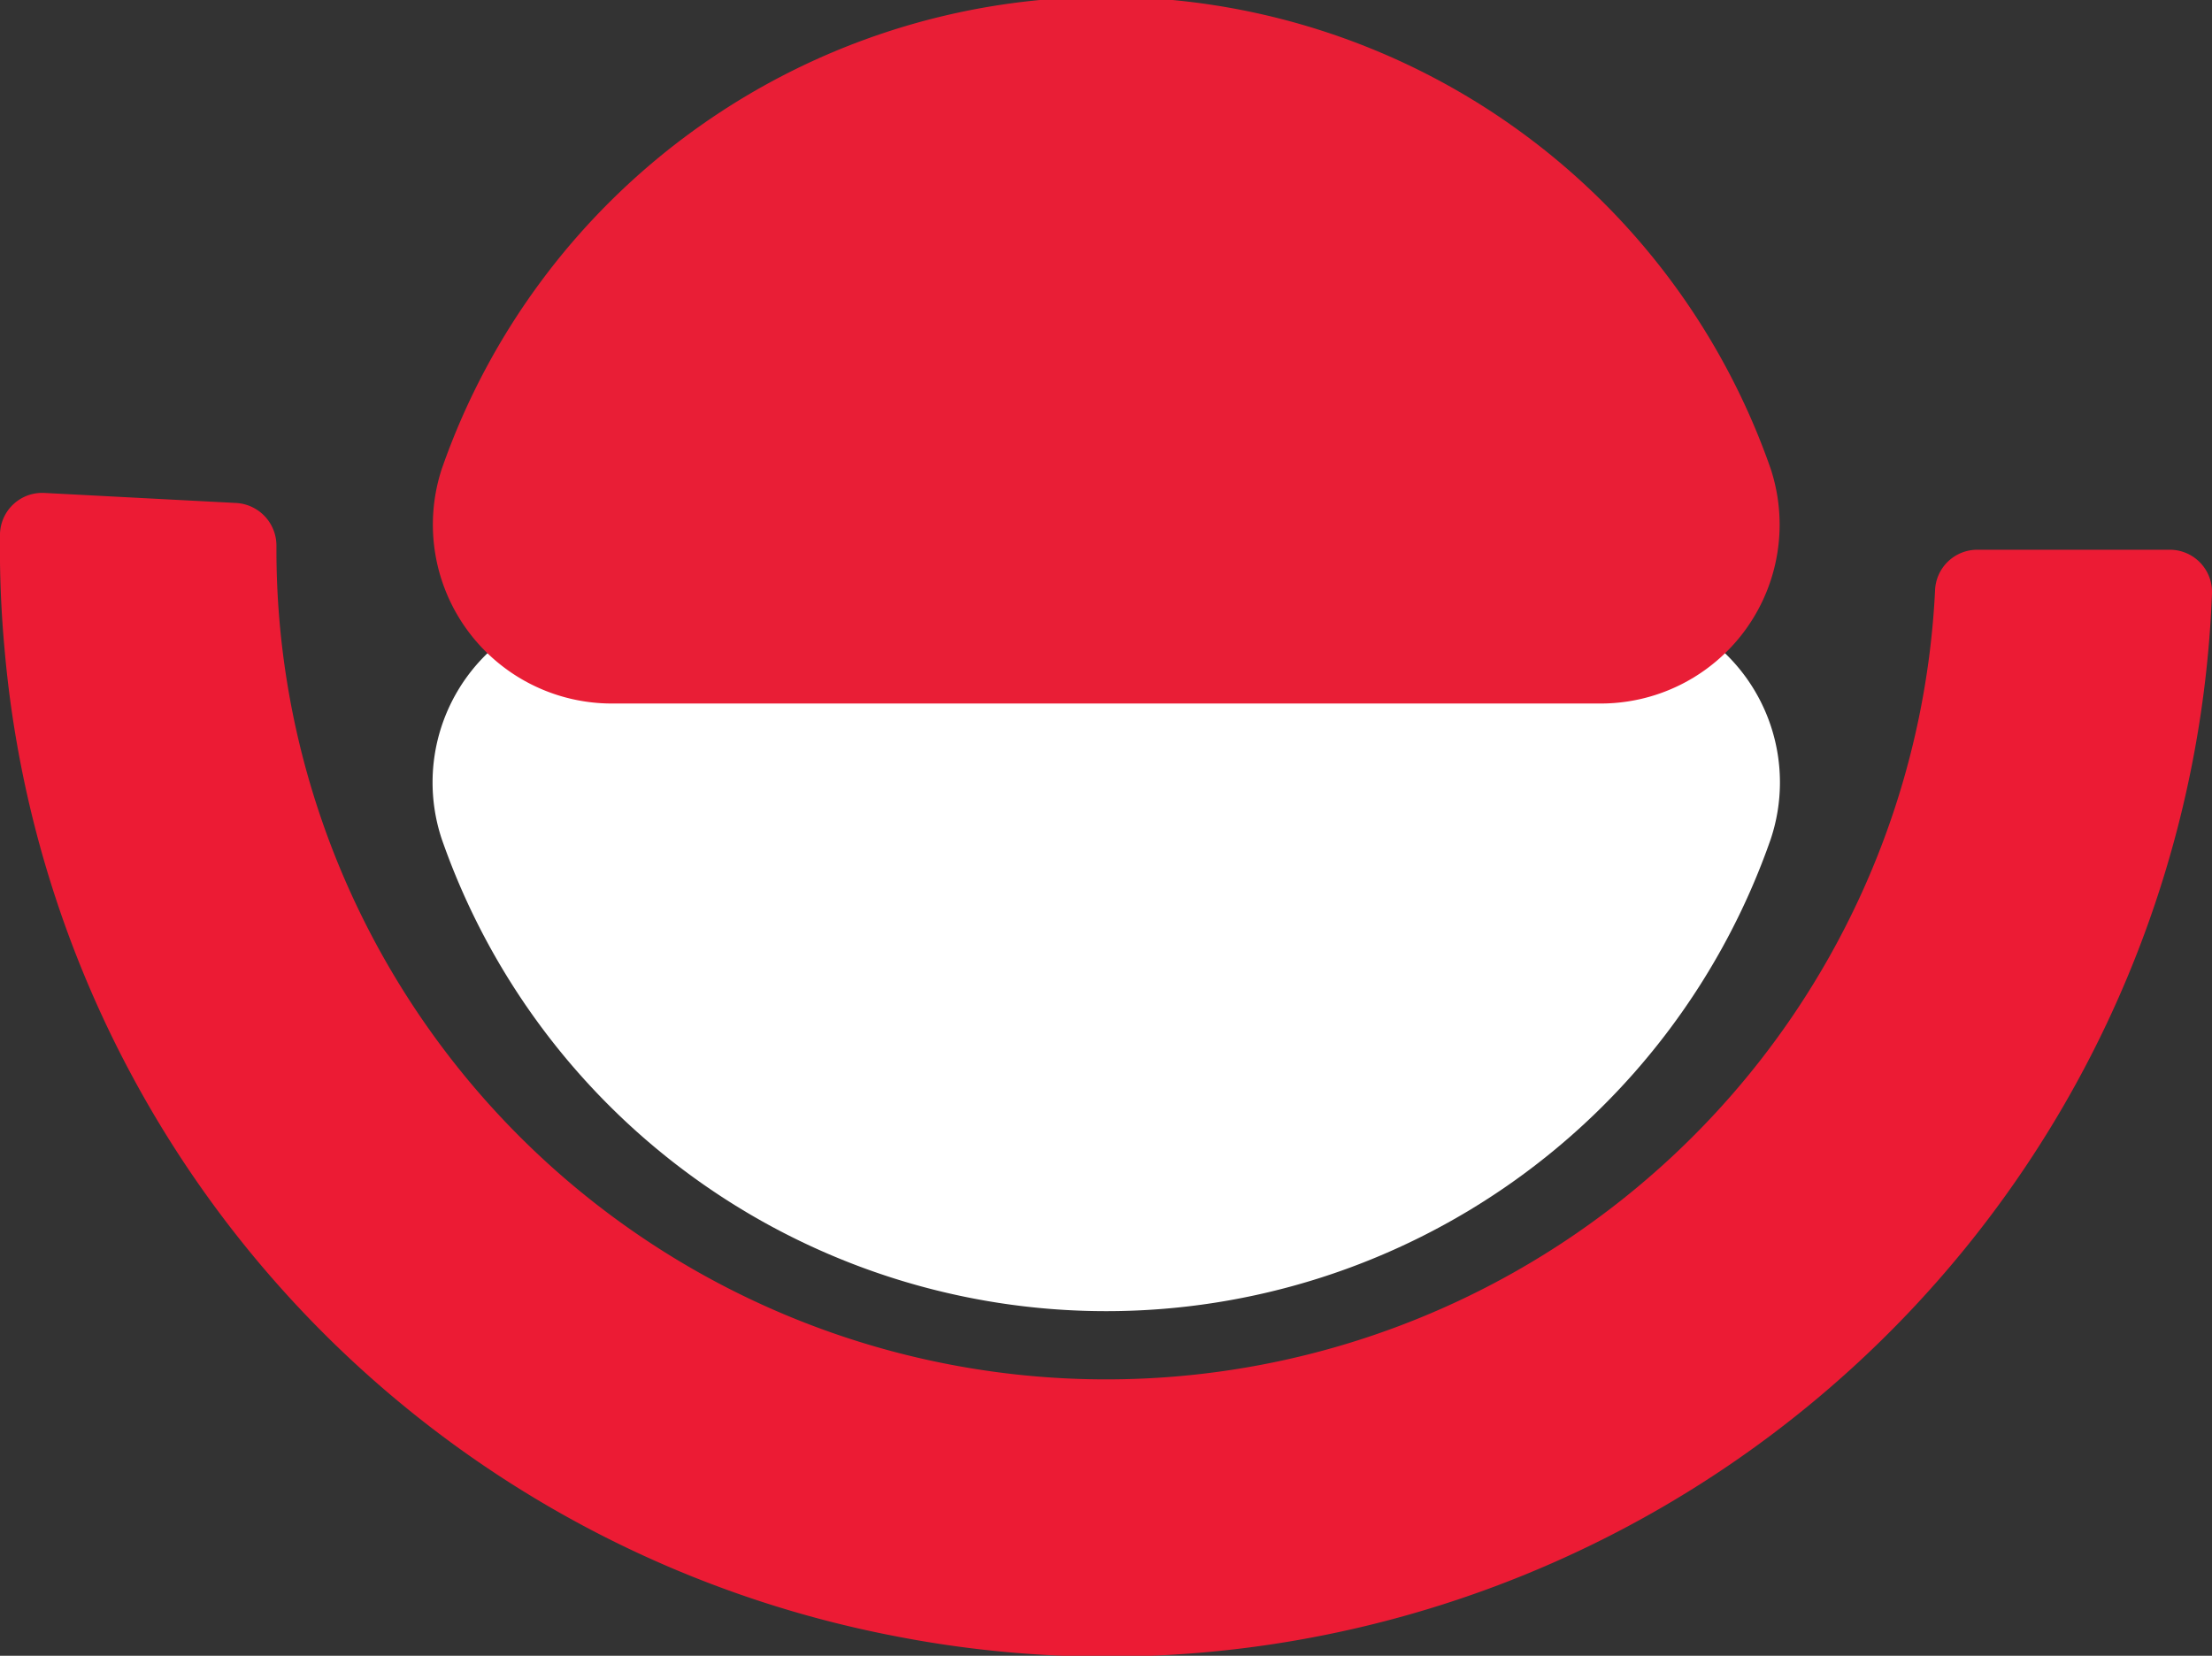 <svg xmlns="http://www.w3.org/2000/svg" viewBox="0 0 44.01 32.95"><rect x="0" y="0" width="44.01" height="32.95" fill="#333333" stroke="none"/><defs><style>.cls-1{fill:#ec1b34;}.cls-2{fill:#fff;}.cls-3{fill:#e91e36;}</style></defs><g id="Layer_2" data-name="Layer 2"><g id="OBJECTS"><path class="cls-1" d="M17.76,32.55A21.94,21.94,0,0,1,.09,12.91,22,22,0,0,1,0,10.62a.84.84,0,0,1,.89-.81l3.82.2a.85.85,0,0,1,.79.86V11a16.51,16.51,0,0,0,33,.75.84.84,0,0,1,.84-.81h3.82a.84.84,0,0,1,.85.86A22,22,0,0,1,17.76,32.55Z"/><path class="cls-2" d="M12.2,12a3.57,3.57,0,0,0-3.41,4.7,14,14,0,0,0,26.44,0A3.57,3.57,0,0,0,31.82,12Z"/><path class="cls-3" d="M12.2,14A3.56,3.56,0,0,1,8.79,9.33a14,14,0,0,1,26.44,0A3.56,3.56,0,0,1,31.82,14Z"/></g></g></svg>
